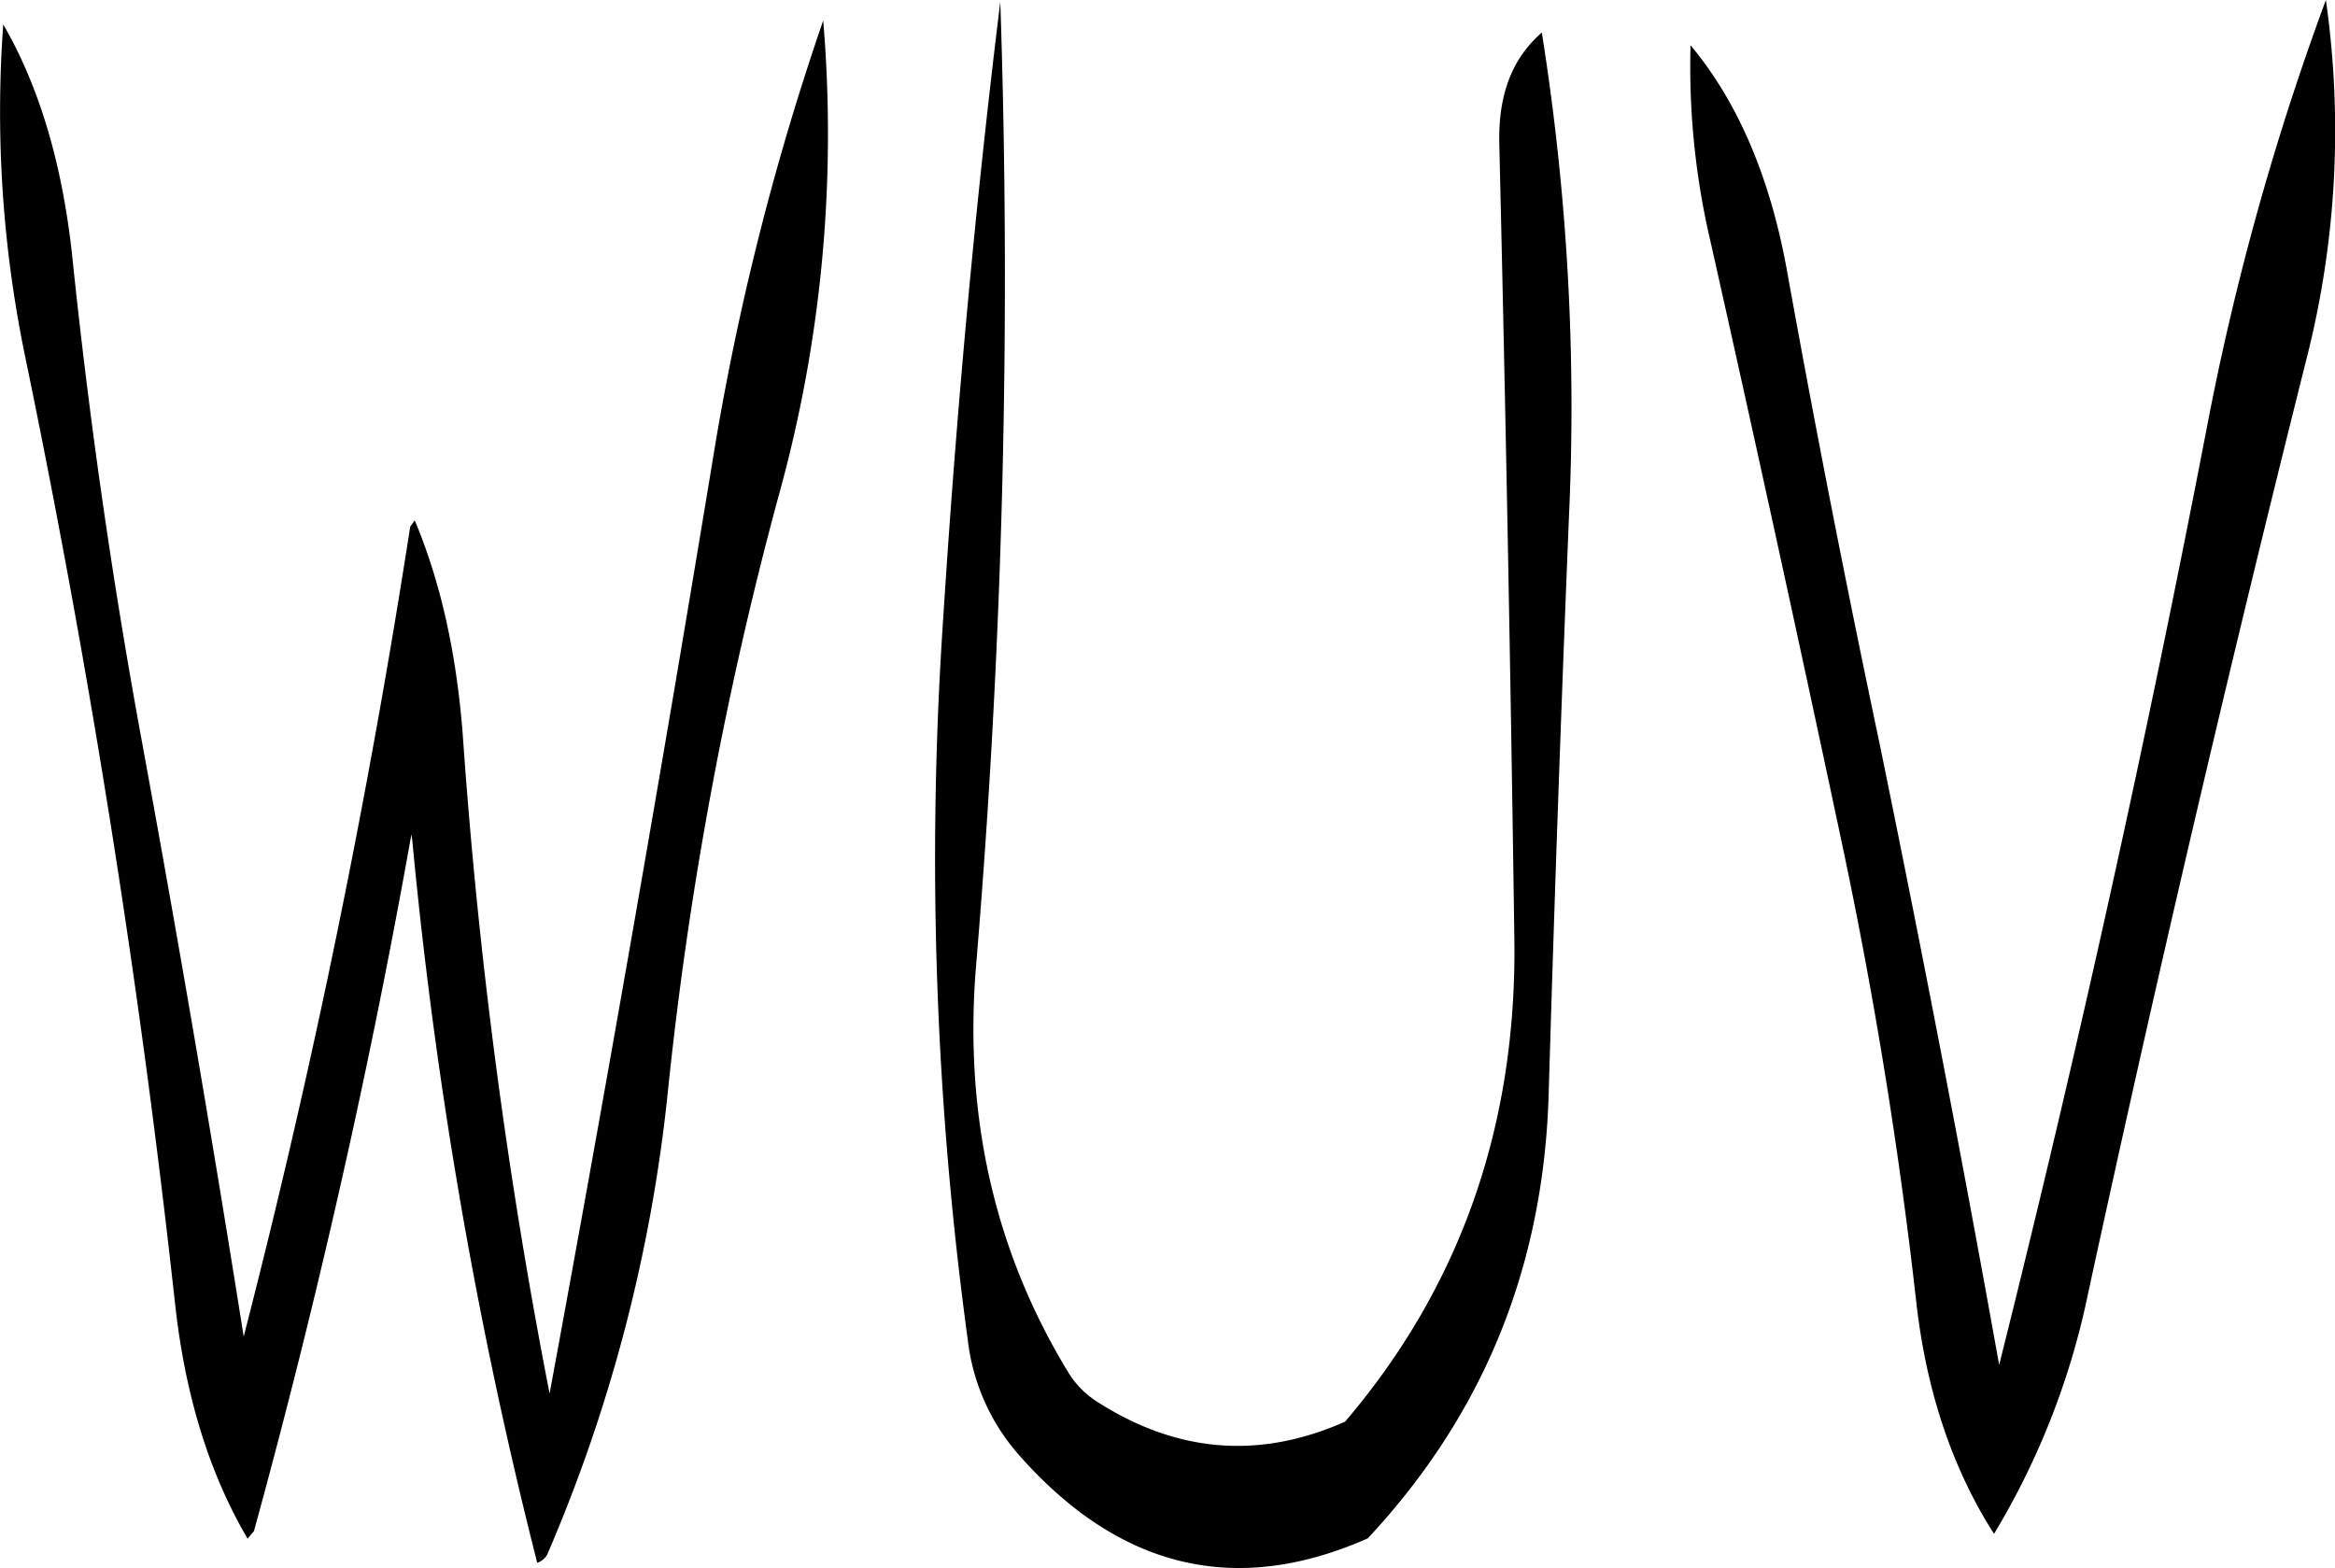 <svg id="Layer_1" data-name="Layer 1" xmlns="http://www.w3.org/2000/svg" viewBox="0 0 309.6 207.93"><defs><style>.cls-1{fill-rule:evenodd;}</style></defs><path class="cls-1" d="M160.68,228c-1.32-12-4.32-22.2-9.12-30.48a160,160,0,0,0,2.88,43.92q13,62.82,19.92,125.88c1.32,11.88,4.44,22.2,9.6,31l.84-1q12.6-45.9,20.88-92.4l.12.84a628.51,628.51,0,0,0,16.56,95.76,2.41,2.41,0,0,0,1.32-1.08,209,209,0,0,0,16.08-62.16,497.94,497.94,0,0,1,14.64-78.36A179.31,179.31,0,0,0,260.28,197a349.94,349.94,0,0,0-14.52,57.48Q235.5,316.8,224,379.08a715.23,715.23,0,0,1-11.52-87.48c-.84-10.68-2.88-20-6.36-28.32l-.6.84q-8.46,54.54-22.08,107.4-6.3-39.78-13.68-79.92Q164,260.1,160.68,228Zm198.48,34.8a315.41,315.41,0,0,0-3.6-64.2c-4,3.48-5.76,8.28-5.64,14.64q1.26,52.74,2,105.48c.36,24.84-7.2,46.2-22.44,64.08-11.28,5-22.2,4.2-32.88-2.64a12.21,12.21,0,0,1-3.72-3.72c-9.84-16.08-13.92-34-12.36-53.76a1092.21,1092.21,0,0,0,3.24-128.16q-4.86,39.42-7.56,81.6a472,472,0,0,0,3.24,95.76,27.9,27.9,0,0,0,6.6,15.12c13.32,15.24,28.8,19.08,46.44,11.28,15.36-16.44,23.4-36.12,24-59.28Q357.6,301,359.16,262.8ZM395,304.44q6.66,31,10.2,62.4c1.32,11.88,4.8,22.2,10.32,30.84A101.21,101.21,0,0,0,428,365.76Q441.54,303.3,457,241.68a122.52,122.52,0,0,0,2.52-47.4,355.8,355.8,0,0,0-15.84,57q-12.06,62.46-27.48,124c-4.92-27.48-10.2-54.84-15.84-82.32Q393.66,261.24,388,229.8c-2.28-12.36-6.6-22.2-12.72-29.52a101.62,101.62,0,0,0,2.64,26Q386.7,265.38,395,304.44Z" transform="translate(-151.13 -194.28)"/></svg>
